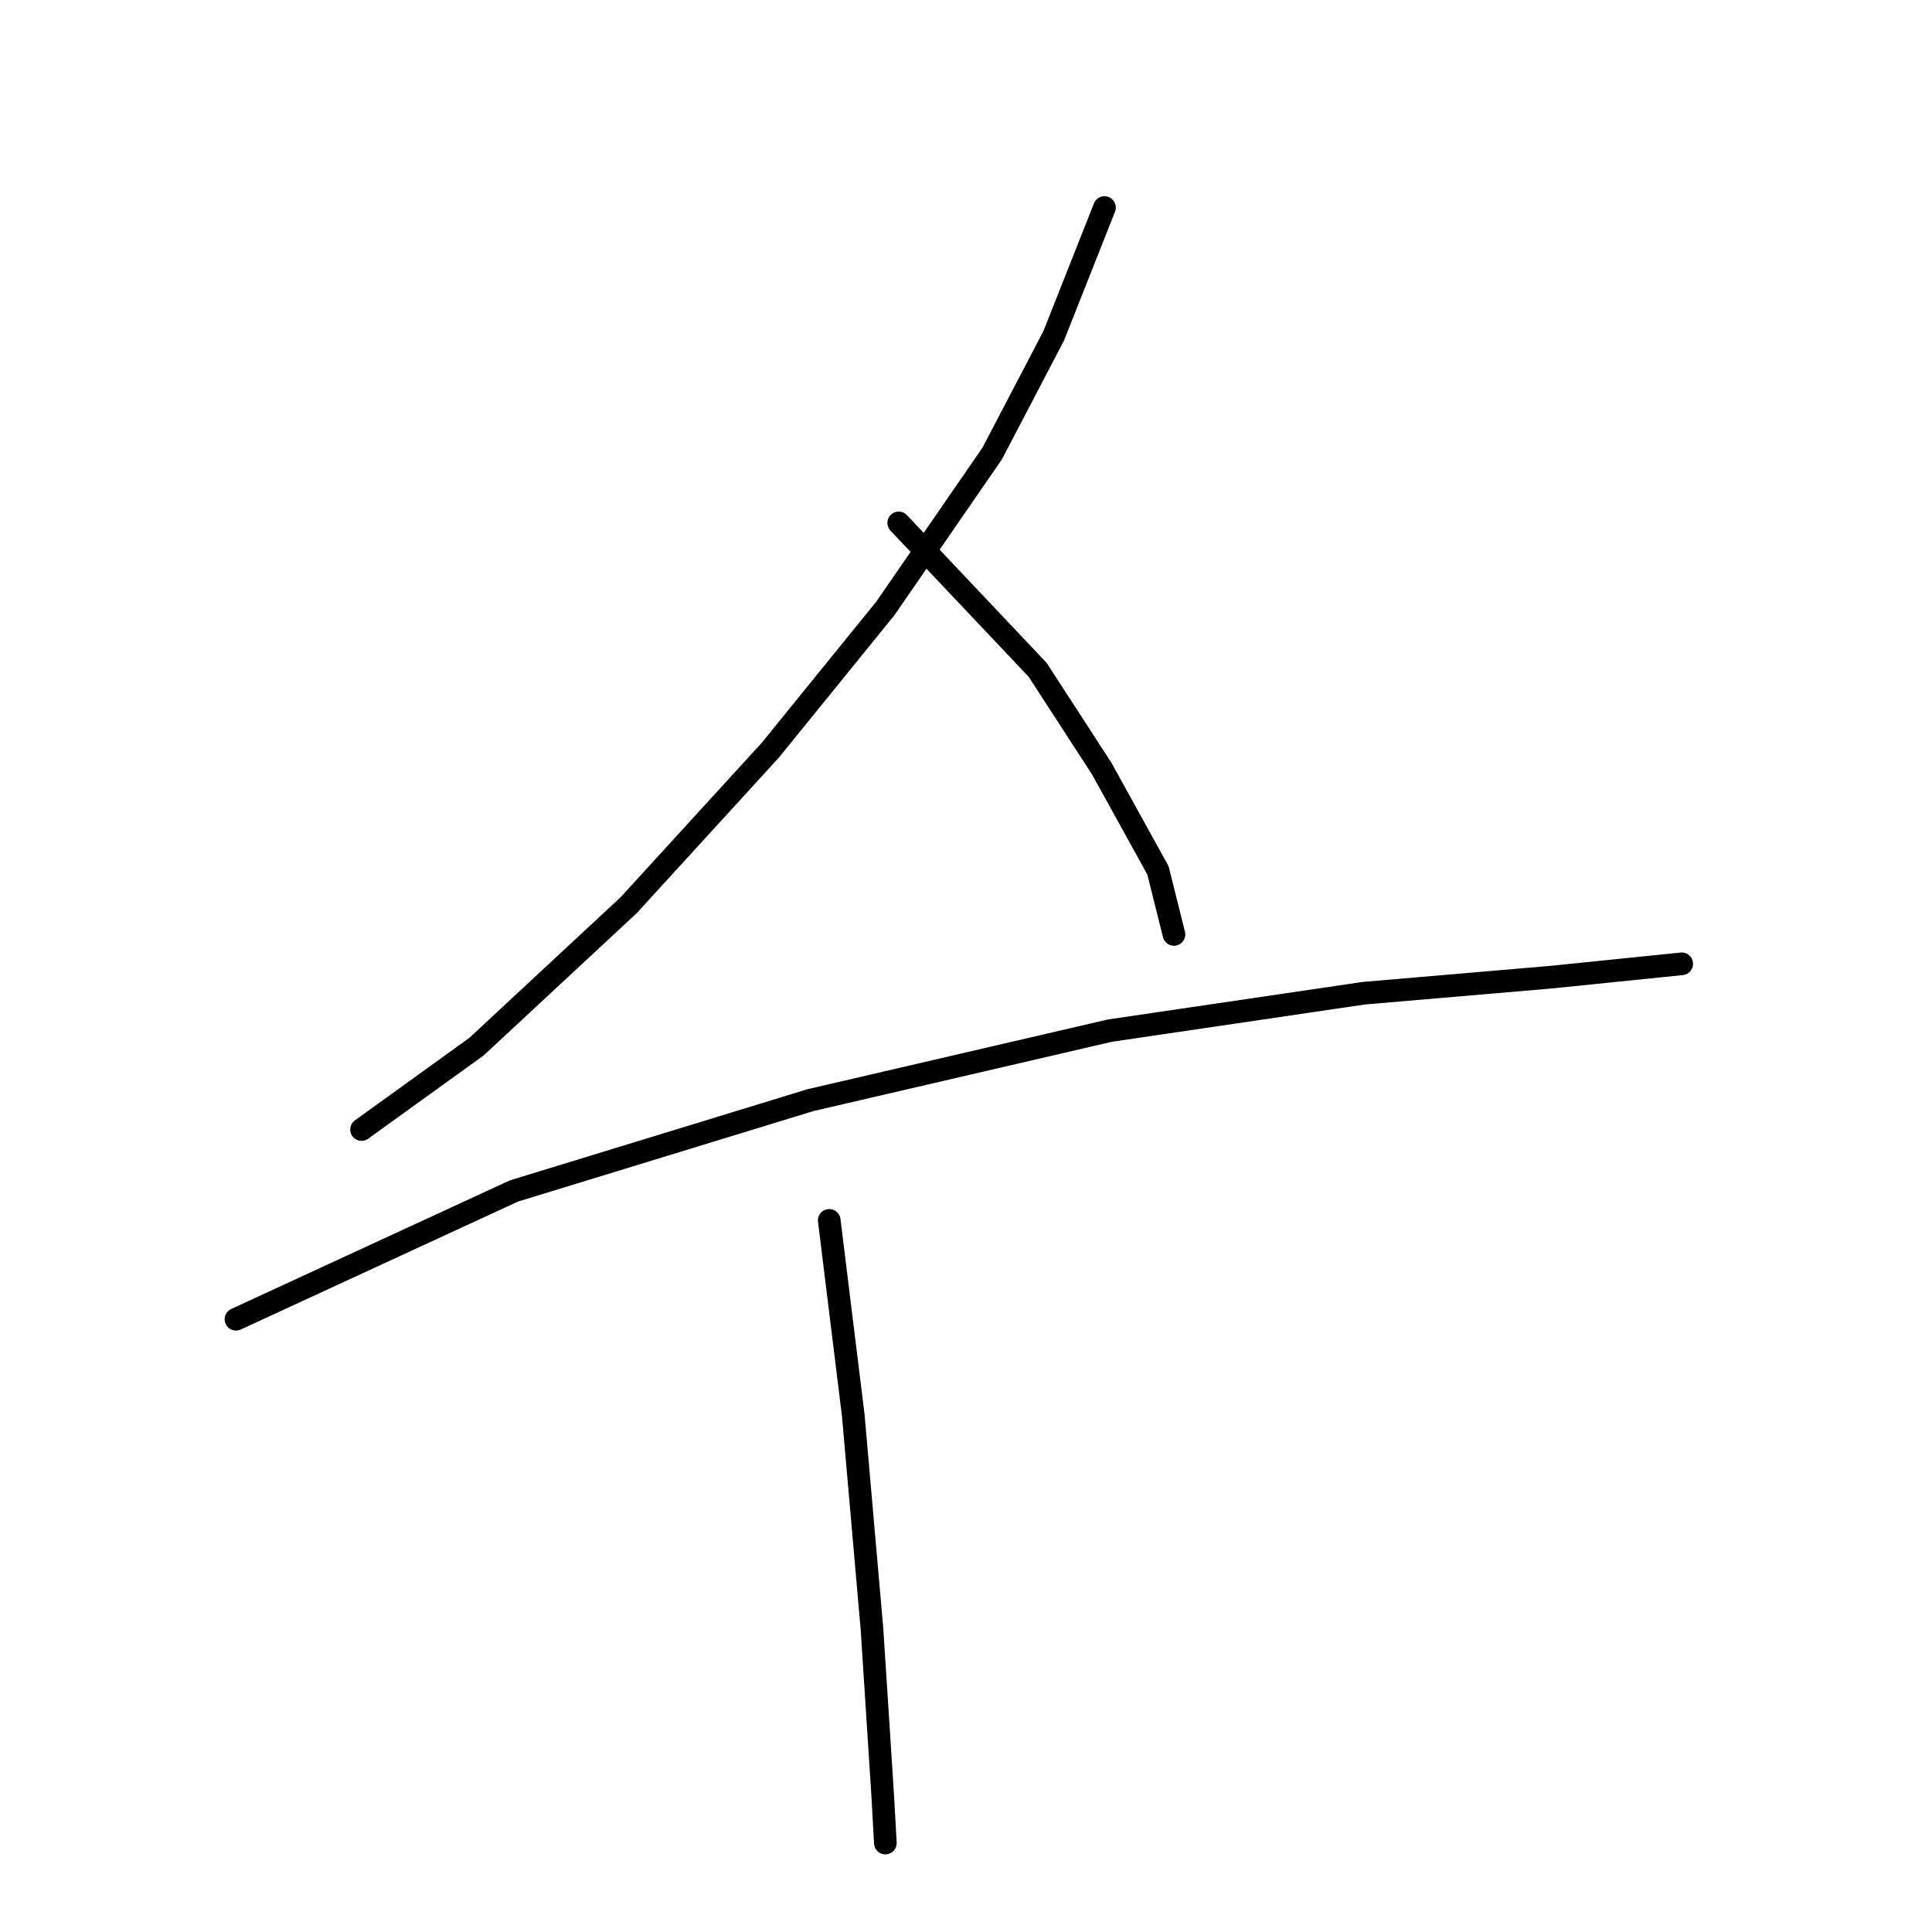 <?xml version="1.0" standalone="no"?>
    <svg width="256" height="256" xmlns="http://www.w3.org/2000/svg" version="1.1">
    <polyline stroke="black" stroke-width="3" stroke-linecap="round" fill="transparent" stroke-linejoin="round" points="146.35 27.502 139.622 44.499 131.478 60.079 117.314 80.617 102.088 99.384 83.321 119.922 63.137 138.689 47.911 149.667 47.911 149.667 " />
        <polyline stroke="black" stroke-width="3" stroke-linecap="round" fill="transparent" stroke-linejoin="round" points="119.085 69.286 137.498 88.761 145.996 101.863 153.432 115.319 155.557 123.817 155.557 123.817 " />
        <polyline stroke="black" stroke-width="3" stroke-linecap="round" fill="transparent" stroke-linejoin="round" points="31.268 174.808 68.094 157.811 107.399 145.771 147.058 136.565 180.698 131.607 205.485 129.483 222.836 127.712 222.836 127.712 " />
        <polyline stroke="black" stroke-width="3" stroke-linecap="round" fill="transparent" stroke-linejoin="round" points="109.878 161.706 113.065 187.555 115.544 215.883 116.96 237.837 117.314 244.211 117.314 244.211 " />
        </svg>